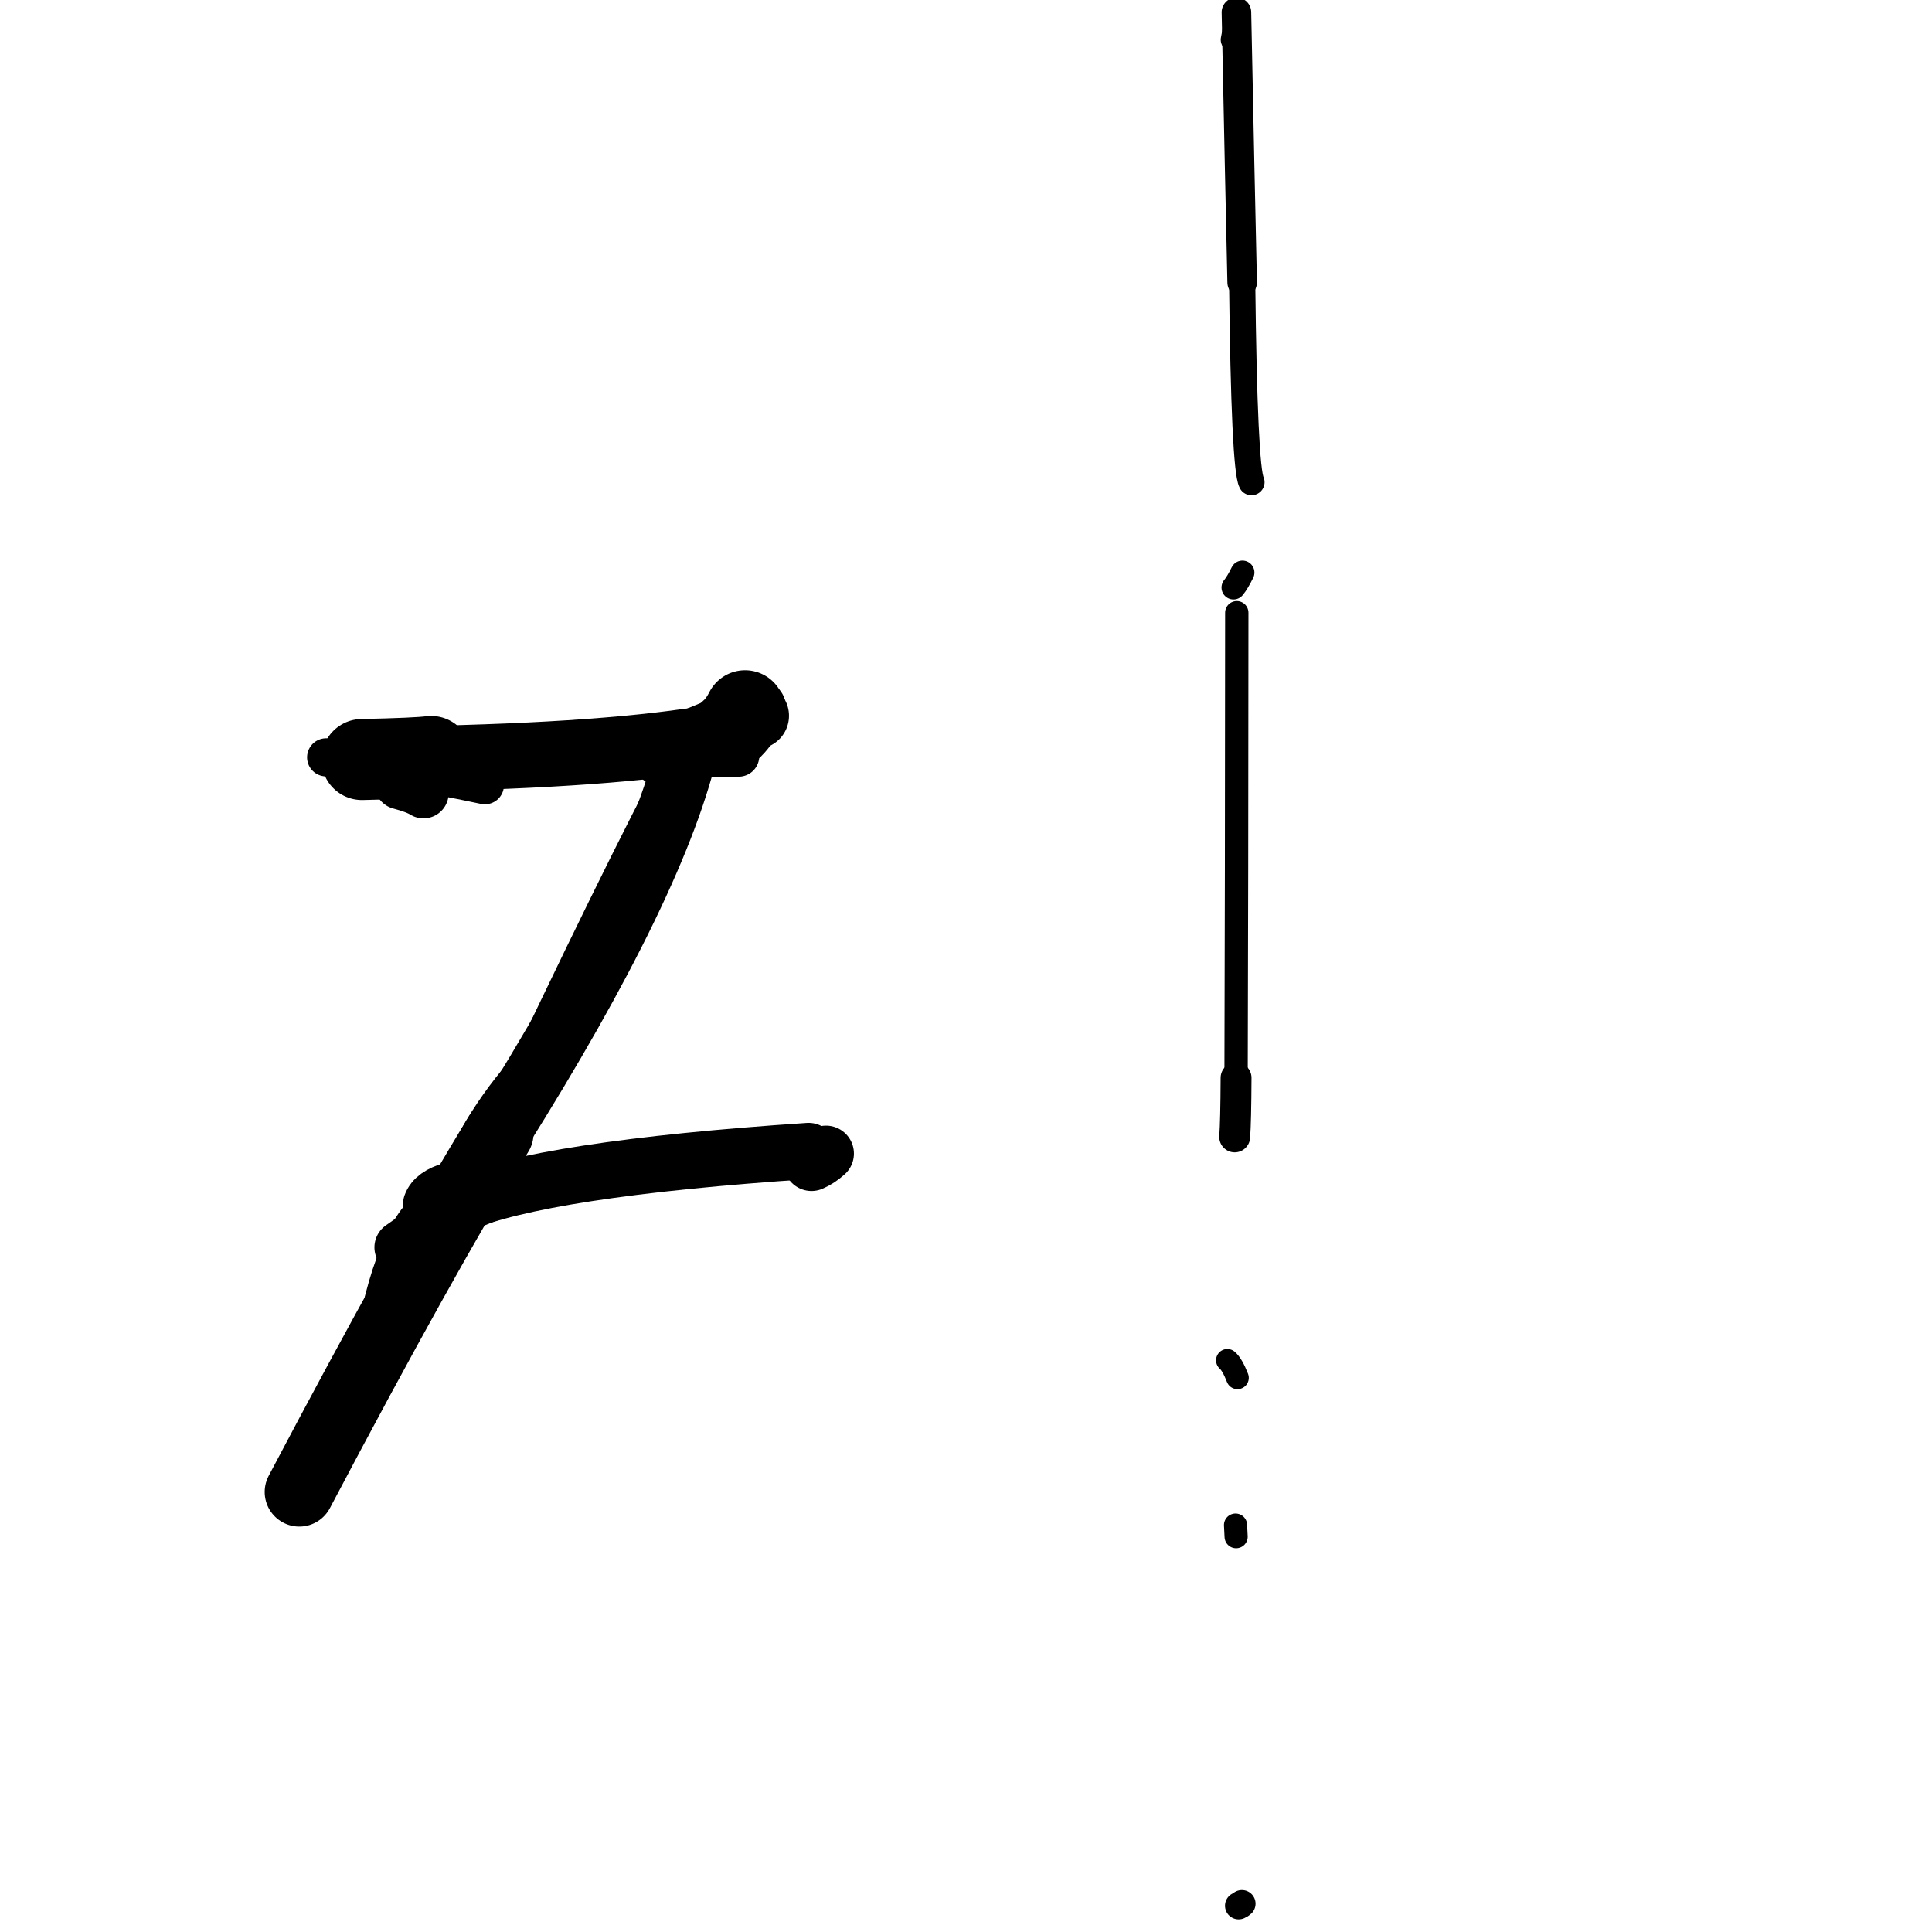 <?xml version="1.0" ?>
<svg height="140" width="140" xmlns="http://www.w3.org/2000/svg">
  <path d="M 31.241, 54.815 Q 30.235, 54.953, 26.228, 55.038 " fill="none" id="curve_1" stroke="#000000" stroke-linecap="round" stroke-linejoin="round" stroke-width="5.87"/>
  <path d="M 26.228, 55.038 Q 41.571, 54.912, 49.924, 53.704 " fill="none" id="curve_1" stroke="#000000" stroke-linecap="round" stroke-linejoin="round" stroke-width="4.734"/>
  <path d="M 49.924, 53.704 Q 47.745, 63.695, 36.154, 82.141 " fill="none" id="curve_1" stroke="#000000" stroke-linecap="round" stroke-linejoin="round" stroke-width="4.479"/>
  <path d="M 36.154, 82.141 Q 30.745, 90.946, 21.688, 108.114 " fill="none" id="curve_1" stroke="#000000" stroke-linecap="round" stroke-linejoin="round" stroke-width="5.015"/>
  <path d="M 33.193, 87.308 Q 39.282, 84.695, 58.592, 83.403 " fill="none" id="curve_2" stroke="#000000" stroke-linecap="round" stroke-linejoin="round" stroke-width="4.072"/>
  <path d="M 52.956, 52.885 Q 53.529, 52.384, 53.991, 51.475 " fill="none" id="curve_3" stroke="#000000" stroke-linecap="round" stroke-linejoin="round" stroke-width="5.812"/>
  <path d="M 89.622, 44.399 Q 89.613, 64.683, 89.57, 78.103 " fill="none" id="curve_4" stroke="#000000" stroke-linecap="round" stroke-linejoin="round" stroke-width="1.69"/>
  <path d="M 89.57, 78.103 Q 89.555, 81.273, 89.471, 82.385 " fill="none" id="curve_4" stroke="#000000" stroke-linecap="round" stroke-linejoin="round" stroke-width="2.238"/>
  <path d="M 31.123, 87.15 Q 27.928, 89.609, 26.507, 99.69 " fill="none" id="curve_6" stroke="#000000" stroke-linecap="round" stroke-linejoin="round" stroke-width="2.282"/>
  <path d="M 58.806, 84.279 Q 59.34, 84.052, 59.854, 83.592 " fill="none" id="curve_7" stroke="#000000" stroke-linecap="round" stroke-linejoin="round" stroke-width="4.05"/>
  <path d="M 90.686, 34.938 Q 90.163, 33.907, 90.012, 20.465 " fill="none" id="curve_9" stroke="#000000" stroke-linecap="round" stroke-linejoin="round" stroke-width="1.899"/>
  <path d="M 90.012, 20.465 Q 89.85, 13.367, 89.596, 0.888 " fill="none" id="curve_9" stroke="#000000" stroke-linecap="round" stroke-linejoin="round" stroke-width="2.142"/>
  <path d="M 89.596, 0.888 Q 89.537, 2.012, 89.349, 2.879 " fill="none" id="curve_9" stroke="#000000" stroke-linecap="round" stroke-linejoin="round" stroke-width="1.781"/>
  <path d="M 89.382, 42.573 Q 89.671, 42.224, 90.034, 41.488 " fill="none" id="curve_11" stroke="#000000" stroke-linecap="round" stroke-linejoin="round" stroke-width="1.733"/>
  <path d="M 30.687, 57.477 Q 30.153, 57.138, 28.963, 56.824 " fill="none" id="curve_13" stroke="#000000" stroke-linecap="round" stroke-linejoin="round" stroke-width="3.649"/>
  <path d="M 54.768, 51.867 Q 52.087, 53.007, 48.133, 54.649 " fill="none" id="curve_14" stroke="#000000" stroke-linecap="round" stroke-linejoin="round" stroke-width="4.812"/>
  <path d="M 53.526, 54.789 Q 50.705, 54.793, 49.185, 54.819 " fill="none" id="curve_29" stroke="#000000" stroke-linecap="round" stroke-linejoin="round" stroke-width="2.987"/>
  <path d="M 49.185, 54.819 Q 44.854, 62.908, 35.915, 81.828 " fill="none" id="curve_29" stroke="#000000" stroke-linecap="round" stroke-linejoin="round" stroke-width="2.11"/>
  <path d="M 35.915, 81.828 Q 34.169, 86.951, 29.083, 90.389 " fill="none" id="curve_29" stroke="#000000" stroke-linecap="round" stroke-linejoin="round" stroke-width="3.901"/>
  <path d="M 21.43, 107.965 Q 22.837, 104.638, 25.664, 99.131 " fill="none" id="curve_32" stroke="#000000" stroke-linecap="round" stroke-linejoin="round" stroke-width="2.545"/>
  <path d="M 32.674, 87.128 Q 33.922, 82.394, 37.896, 77.761 " fill="none" id="curve_34" stroke="#000000" stroke-linecap="round" stroke-linejoin="round" stroke-width="2.632"/>
  <path d="M 88.938, 98.574 Q 89.296, 98.879, 89.672, 99.845 " fill="none" id="curve_49" stroke="#000000" stroke-linecap="round" stroke-linejoin="round" stroke-width="1.639"/>
  <path d="M 89.993, 137.95 Q 89.919, 138.023, 89.757, 138.097 " fill="none" id="curve_51" stroke="#000000" stroke-linecap="round" stroke-linejoin="round" stroke-width="1.978"/>
  <path d="M 29.487, 91.725 Q 30.562, 87.667, 37.248, 85.905 " fill="none" id="curve_65" stroke="#000000" stroke-linecap="round" stroke-linejoin="round" stroke-width="4.114"/>
  <path d="M 51.165, 53.682 Q 52.259, 52.262, 55.224, 51.12 " fill="none" id="curve_74" stroke="#000000" stroke-linecap="round" stroke-linejoin="round" stroke-width="3.389"/>
  <path d="M 23.634, 54.88 Q 29.44, 55.698, 35.136, 56.901 " fill="none" id="curve_104" stroke="#000000" stroke-linecap="round" stroke-linejoin="round" stroke-width="2.763"/>
  <path d="M 89.531, 110.513 Q 89.551, 110.745, 89.574, 111.354 " fill="none" id="curve_145" stroke="#000000" stroke-linecap="round" stroke-linejoin="round" stroke-width="1.678"/>
  <path d="M 31.022, 87.225 Q 31.312, 86.413, 32.691, 86.017 " fill="none" id="curve_148" stroke="#000000" stroke-linecap="round" stroke-linejoin="round" stroke-width="3.623"/>
  <path d="M 46.182, 53.8 Q 48.631, 52.874, 53.144, 51.609 " fill="none" id="curve_165" stroke="#000000" stroke-linecap="round" stroke-linejoin="round" stroke-width="2.376"/>
</svg>
